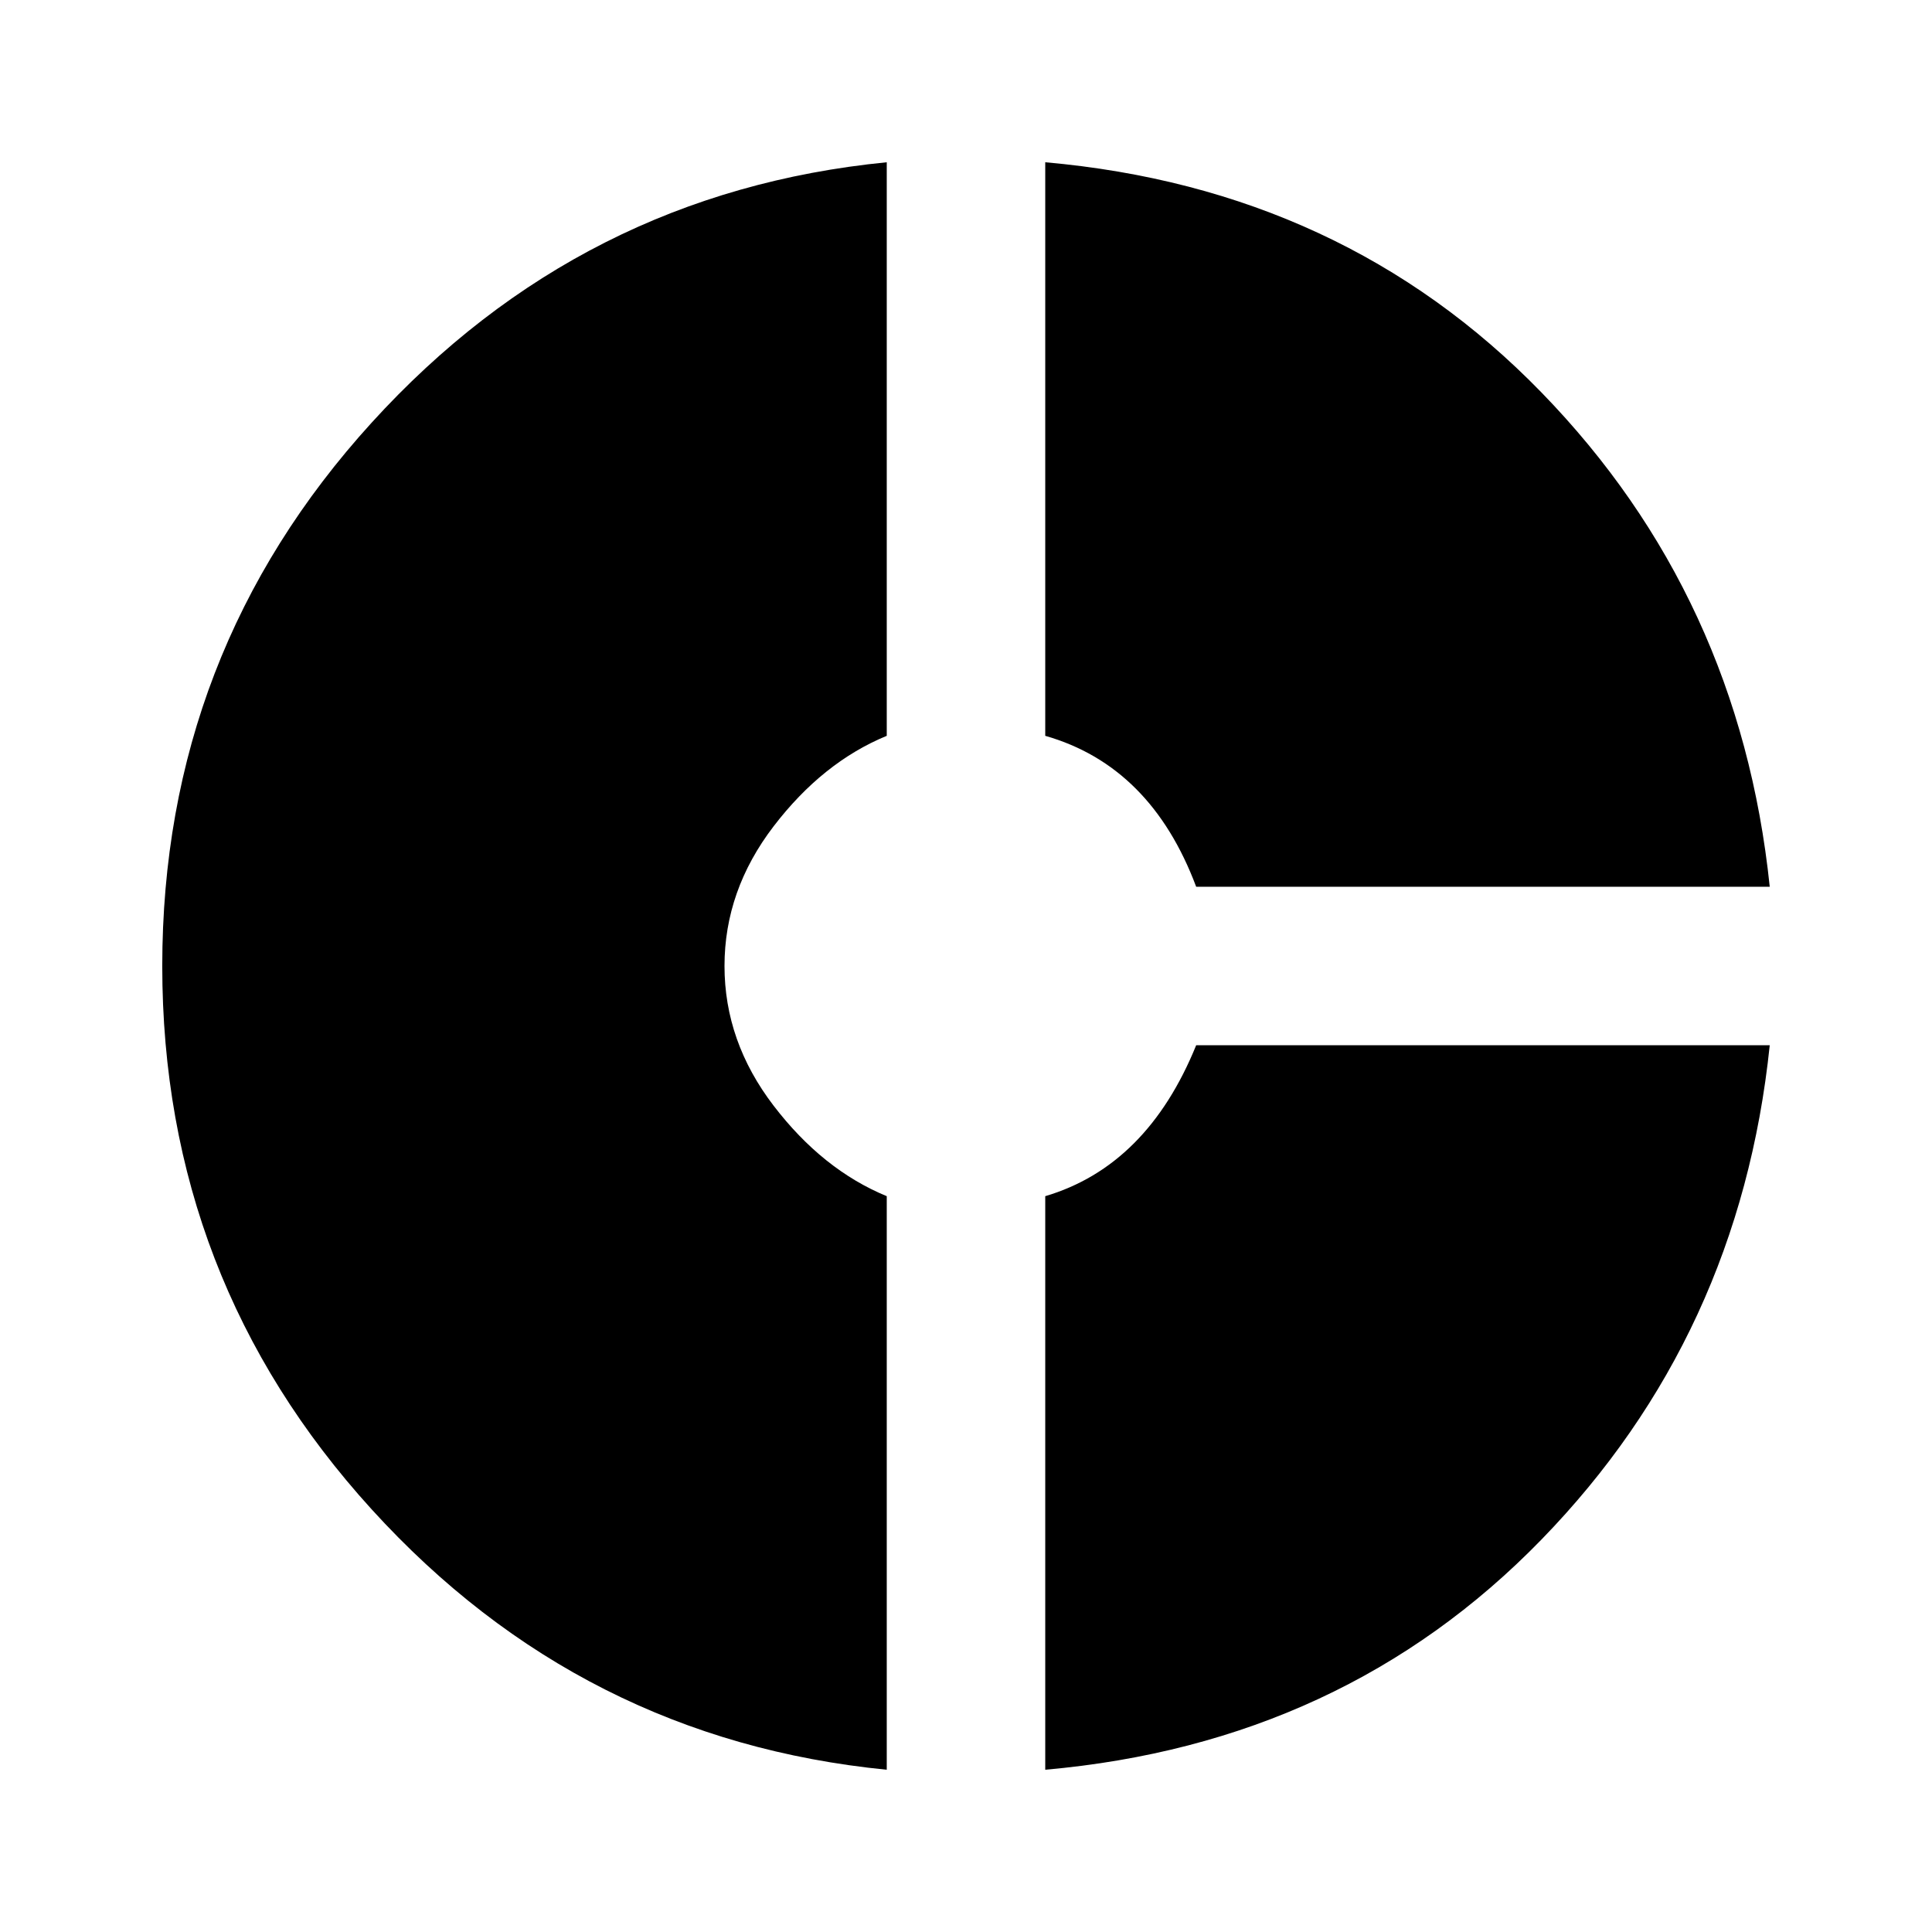 <?xml version="1.0" standalone="no"?>
<!DOCTYPE svg PUBLIC "-//W3C//DTD SVG 1.1//EN" "http://www.w3.org/Graphics/SVG/1.1/DTD/svg11.dtd" >
<svg xmlns="http://www.w3.org/2000/svg" xmlns:xlink="http://www.w3.org/1999/xlink" version="1.1" viewBox="0 0 512 512">
  <g transform="matrix(1 0 0 -1 0 512)">
   <path fill="currentColor"
d="M277 195q27 8 40 40h152q-8 -77 -60.5 -131t-131.5 -61v152zM317 277q-12 32 -40 40v152q79 -7 131.5 -61t60.5 -131h-152zM235 317q-17 -7 -30 -24t-13 -37t13 -37t30 -24v-152q-81 8 -136.5 69t-55.5 144t55.5 144t136.5 69v-152z" />
  </g>

</svg>
